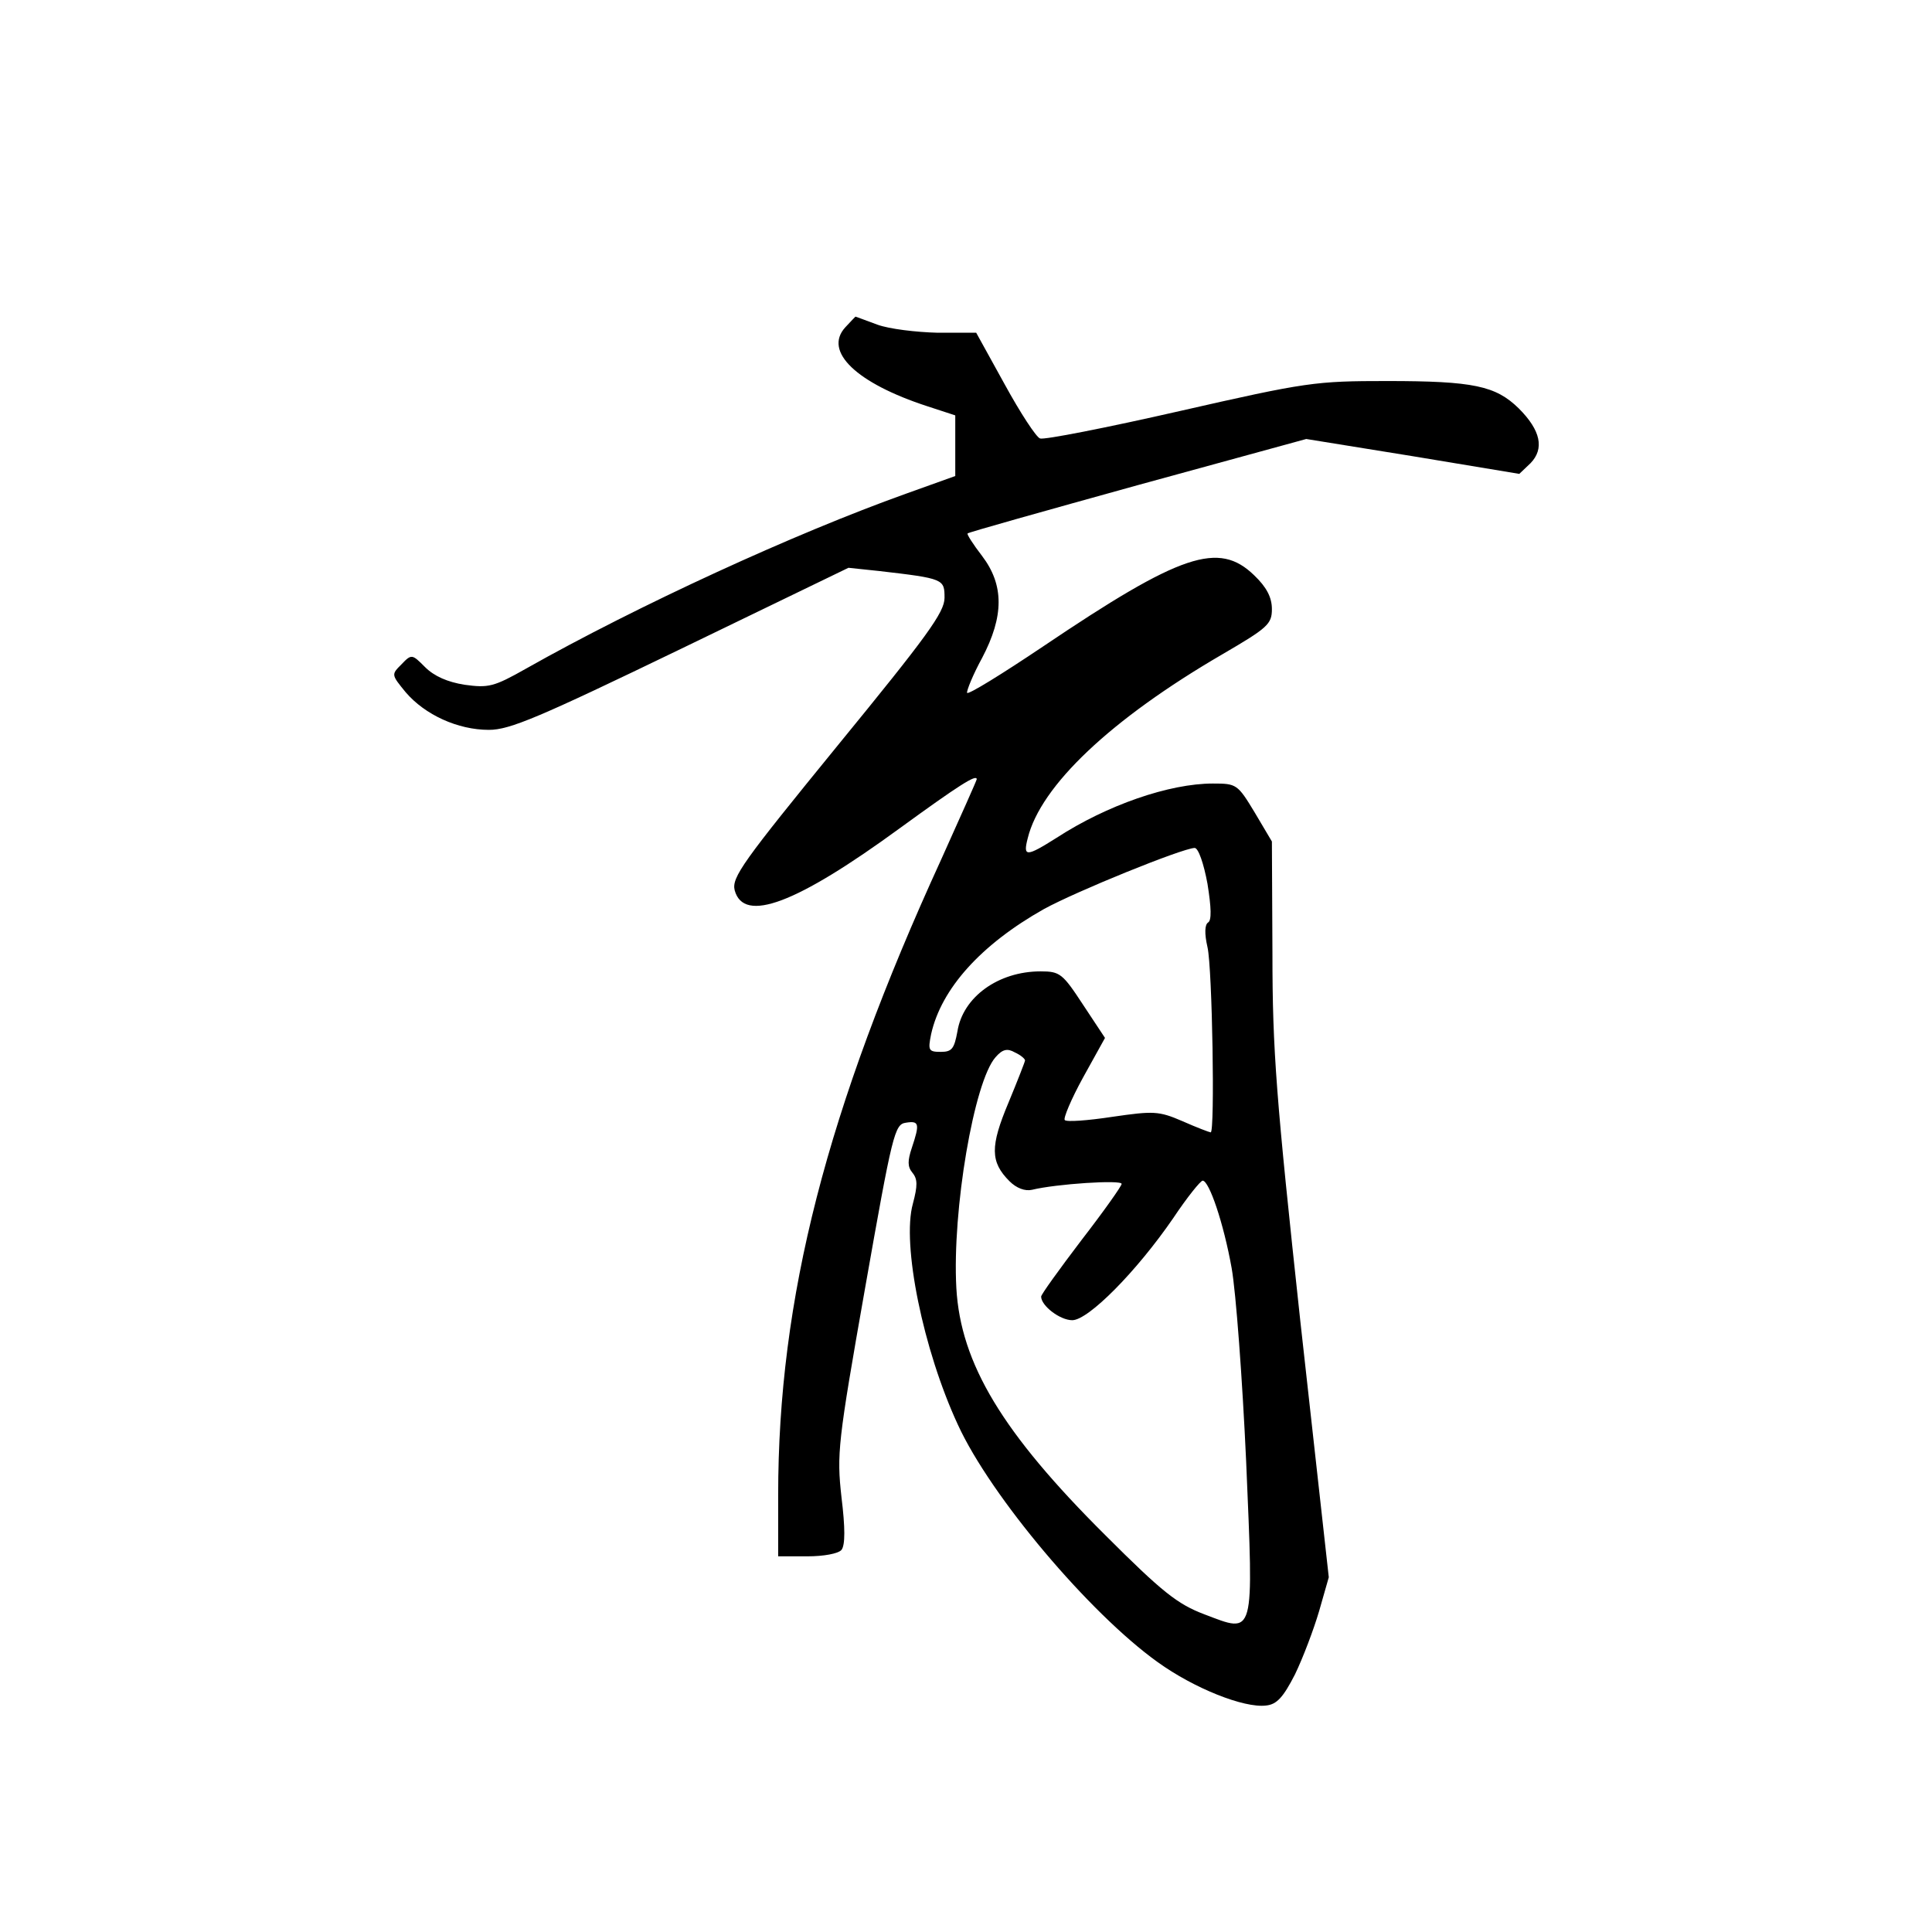 <?xml version="1.0" standalone="no"?>
<!DOCTYPE svg PUBLIC "-//W3C//DTD SVG 20010904//EN"
 "http://www.w3.org/TR/2001/REC-SVG-20010904/DTD/svg10.dtd">
<svg version="1.0" xmlns="http://www.w3.org/2000/svg"
 width="360pt" height="360pt" viewBox="0 0 360 360"
 preserveAspectRatio="xMidYMid meet">
<g transform="translate(0,360) scale(0.1,-0.1)"
fill="#000000" stroke="none">
<path d="M1575 2990 c-41 -45 21 -104 153 -147 l52 -17 0 -56 0 -57 -92 -33
c-207 -74 -499 -208 -708 -326 -60 -34 -70 -36 -114 -30 -32 5 -57 16 -74 33
-24 24 -25 25 -44 5 -19 -19 -19 -19 8 -52 36 -42 97 -70 155 -70 39 0 93 23
358 151 l312 151 57 -6 c121 -14 122 -15 122 -50 0 -27 -33 -72 -199 -275
-177 -217 -198 -246 -192 -270 17 -62 115 -25 308 116 110 80 143 101 143 91
0 -2 -30 -69 -66 -149 -214 -467 -304 -819 -304 -1185 l0 -114 54 0 c31 0 58
5 64 12 7 9 7 41 0 98 -9 81 -7 101 44 390 51 289 55 305 76 308 25 4 26 -2
11 -47 -8 -24 -8 -35 1 -46 10 -12 10 -24 1 -58 -21 -75 19 -272 84 -412 61
-133 245 -351 372 -442 68 -49 161 -86 202 -81 20 2 32 15 54 58 15 31 35 84
45 118 l18 63 -53 477 c-45 416 -52 504 -52 685 l-1 209 -32 54 c-32 53 -34
54 -78 54 -81 0 -197 -40 -291 -101 -57 -36 -63 -36 -54 -1 24 98 155 222 363
343 84 49 92 56 92 84 0 22 -10 41 -33 63 -66 64 -136 41 -394 -133 -76 -51
-139 -90 -141 -86 -1 4 11 34 28 65 41 78 41 136 0 190 -17 22 -29 41 -27 42
1 2 144 42 317 90 l314 86 198 -32 199 -33 21 20 c26 27 19 61 -22 102 -43 42
-84 51 -245 51 -134 0 -150 -2 -387 -56 -136 -31 -253 -54 -260 -51 -7 2 -37
48 -66 101 l-53 96 -72 0 c-40 1 -90 7 -112 15 -22 8 -40 15 -41 15 0 0 -9 -9
-19 -20z m675 -1037 c7 -44 8 -68 1 -72 -6 -4 -7 -20 -1 -46 9 -39 14 -345 6
-345 -2 0 -26 9 -53 21 -44 19 -54 19 -130 8 -46 -7 -86 -10 -89 -6 -3 3 12
39 34 79 l41 74 -41 62 c-38 58 -43 62 -79 62 -79 0 -145 -48 -155 -112 -6
-32 -10 -38 -31 -38 -23 0 -24 3 -18 33 19 85 93 167 210 233 60 33 257 113
281 114 7 0 17 -29 24 -67z m-340 -329 c0 -2 -14 -38 -31 -79 -34 -81 -34
-110 2 -146 13 -13 29 -19 42 -16 45 11 167 19 167 11 0 -4 -34 -52 -75 -105
-41 -54 -75 -101 -75 -105 0 -17 35 -44 58 -44 30 0 120 91 188 190 26 39 51
70 55 70 12 0 39 -79 54 -163 8 -45 20 -207 27 -360 14 -331 17 -321 -78 -285
-50 19 -78 41 -185 148 -191 190 -269 319 -277 460 -8 145 33 385 73 430 13
15 22 17 36 9 11 -5 19 -12 19 -15z"/>
</g>
</svg>
